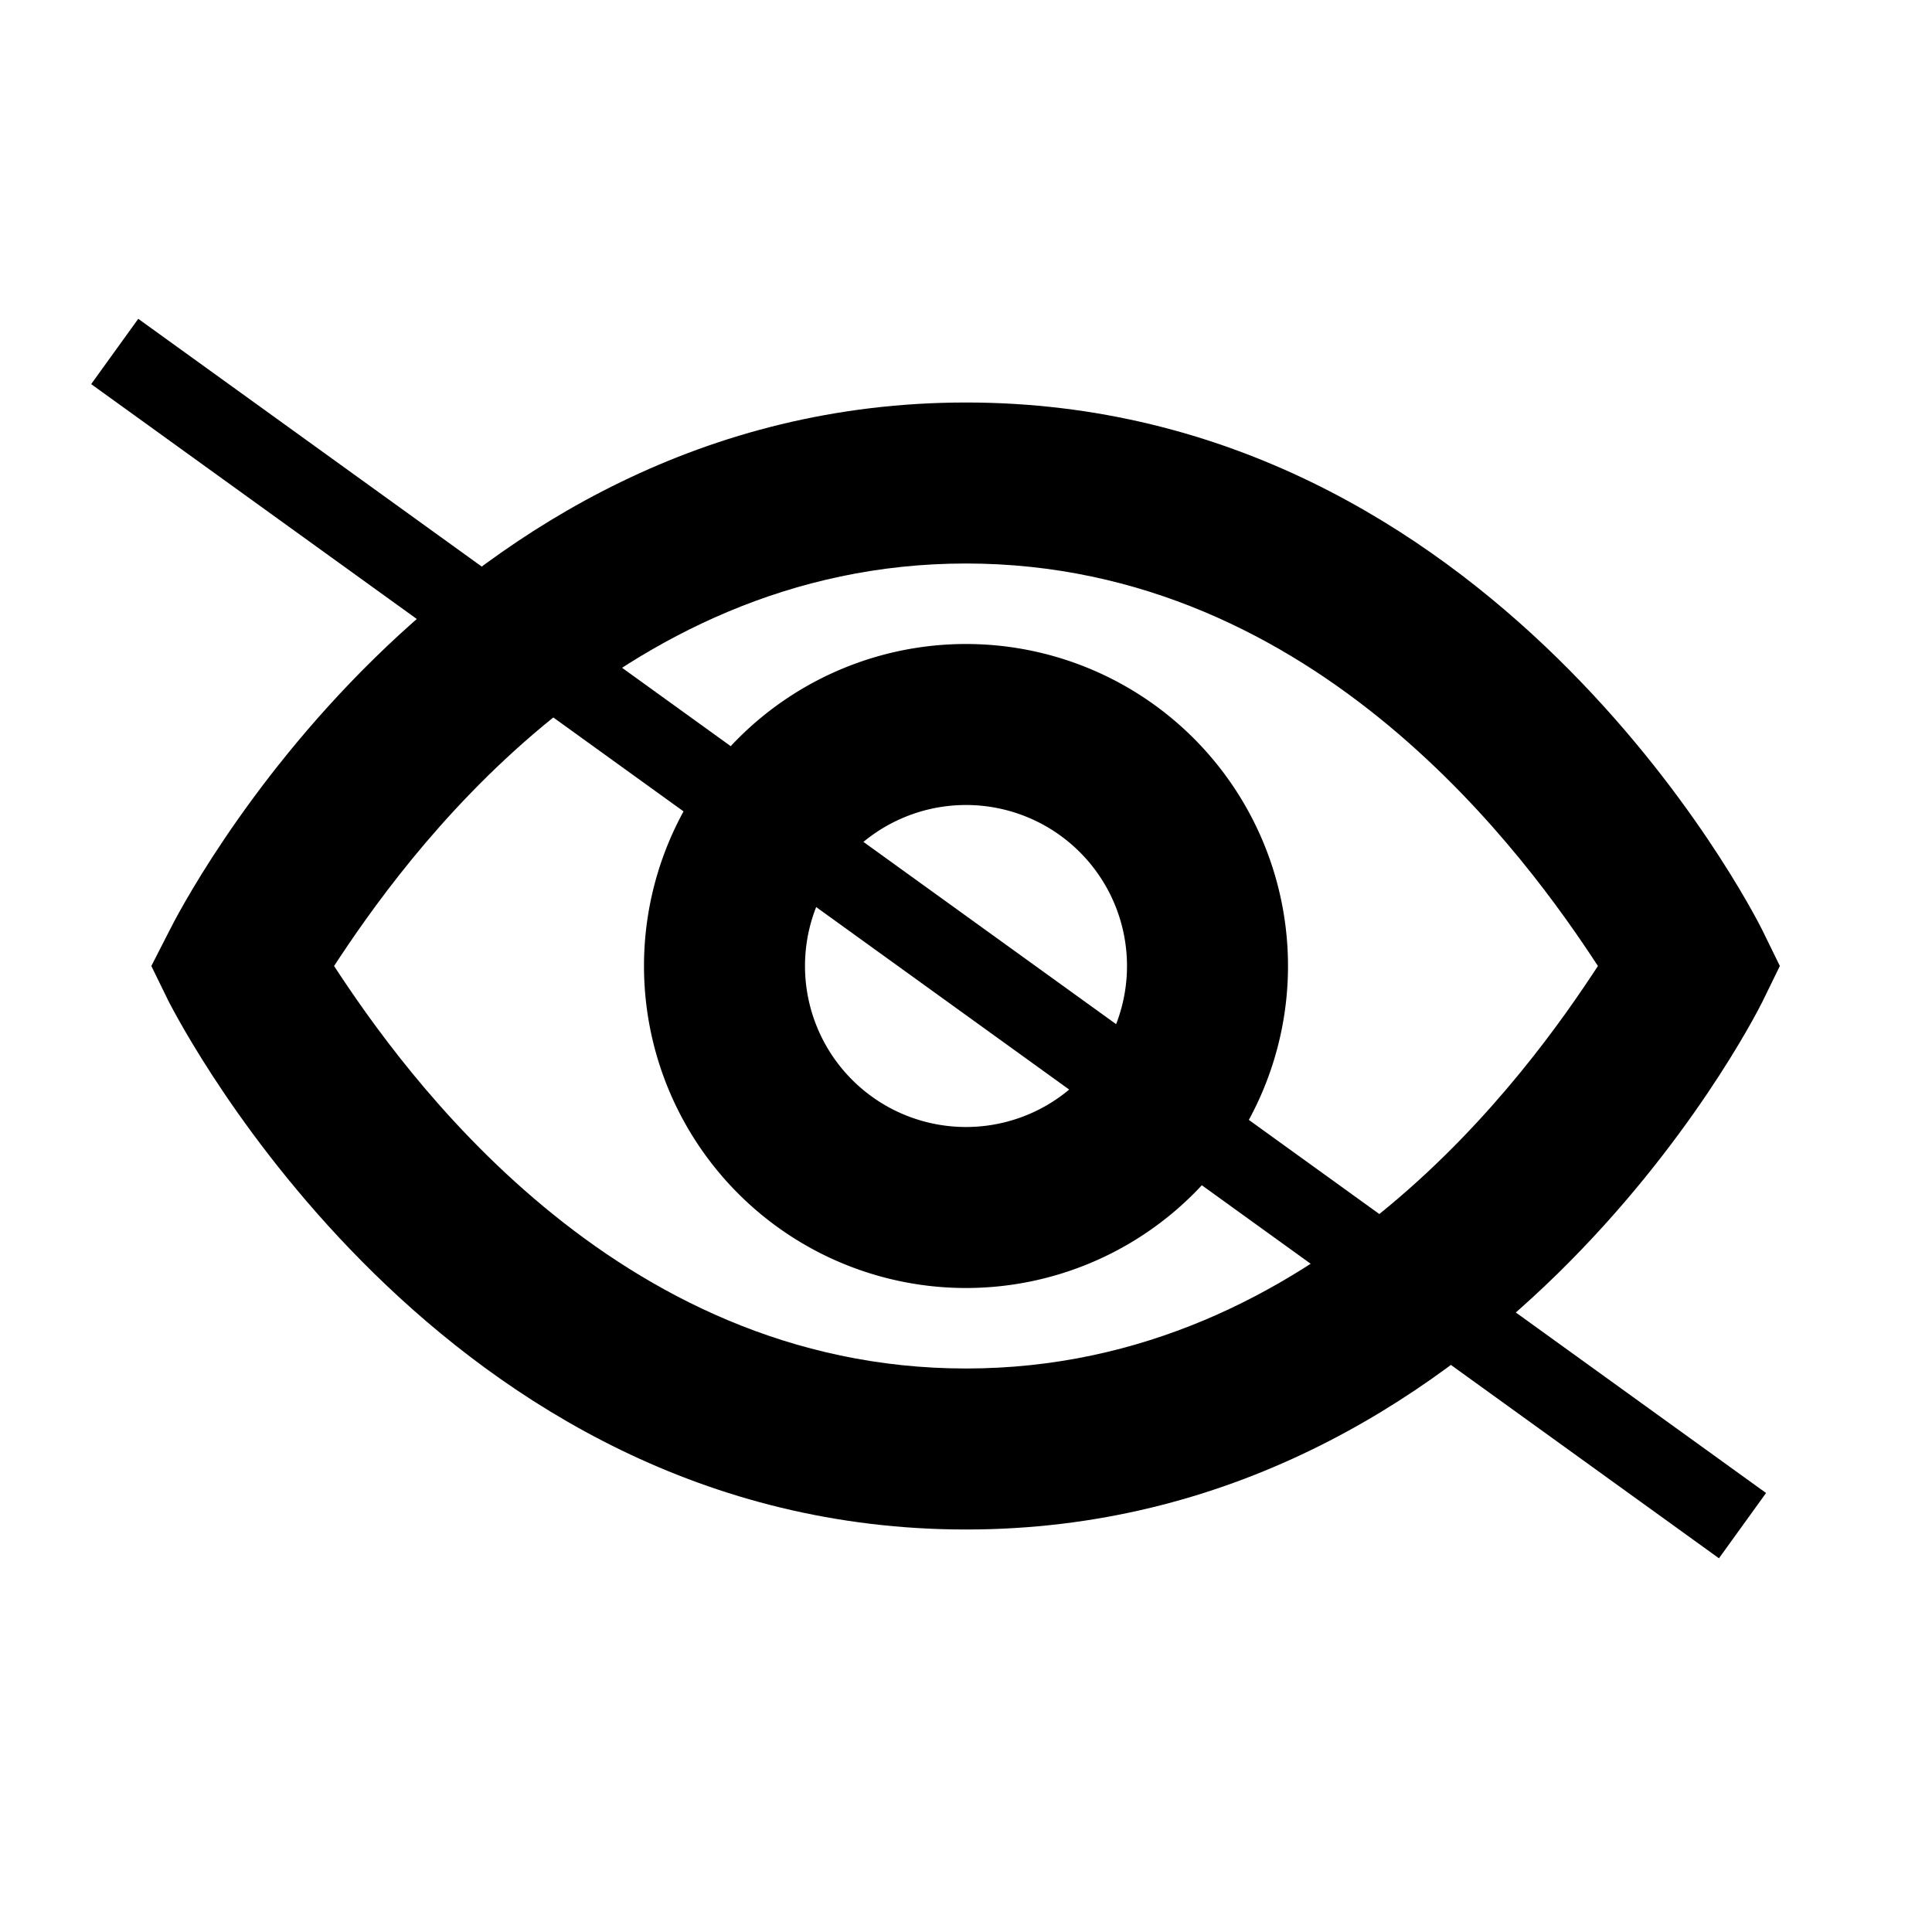 <?xml version="1.0" encoding="UTF-8" standalone="no"?>
<svg
   xmlns:dc="http://purl.org/dc/elements/1.1/"
   xmlns:cc="http://creativecommons.org/ns#"
   xmlns:rdf="http://www.w3.org/1999/02/22-rdf-syntax-ns#"
   xmlns:svg="http://www.w3.org/2000/svg"
   xmlns="http://www.w3.org/2000/svg"
   xmlns:sodipodi="http://sodipodi.sourceforge.net/DTD/sodipodi-0.dtd"
   xmlns:inkscape="http://www.inkscape.org/namespaces/inkscape"
   viewBox="0 0 24 24"
   version="1.1"
   id="svg3773"
   sodipodi:docname="eye.svg"
   inkscape:version="0.92.5 (2060ec1f9f, 2020-04-08)">
  <defs
     id="defs3777" />
  <sodipodi:namedview
     pagecolor="#ffffff"
     bordercolor="#666666"
     borderopacity="1"
     objecttolerance="10"
     gridtolerance="10"
     guidetolerance="10"
     inkscape:pageopacity="0"
     inkscape:pageshadow="2"
     inkscape:window-width="1920"
     inkscape:window-height="1009"
     id="namedview3775"
     showgrid="false"
     inkscape:zoom="32.291667"
     inkscape:cx="11.458065"
     inkscape:cy="12"
     inkscape:window-x="0"
     inkscape:window-y="34"
     inkscape:window-maximized="1"
     inkscape:current-layer="svg3773" />
  <title
     id="title3766" />
  <g
     data-name="Layer 2"
     id="Layer_2">
    <path
       d="M12,5c-6.54,0-9.76,6.29-9.89,6.55L1.88,12l.22.45C2.24,12.71,5.46,19,12,19s9.76-6.29,9.89-6.55l.22-.45-.22-.45C21.76,11.29,18.54,5,12,5Zm0,12c-4.38,0-7-3.7-7.85-5C5,10.7,7.62,7,12,7s7,3.7,7.85,5C19,13.3,16.38,17,12,17Z"
       id="path3768" />
    <path
       d="M12,8a4,4,0,1,0,4,4A4,4,0,0,0,12,8Zm0,6a2,2,0,1,1,2-2A2,2,0,0,1,12,14Z"
       id="path3770" />
  </g>
  <path
     style="fill:none;stroke:#000000;stroke-width:1px;stroke-linecap:butt;stroke-linejoin:miter;stroke-opacity:1"
     d="M 1.425,4.366 C 21.646,18.952 21.646,18.952 21.646,18.952"
     id="path3785"
     inkscape:connector-curvature="0" />
</svg>
